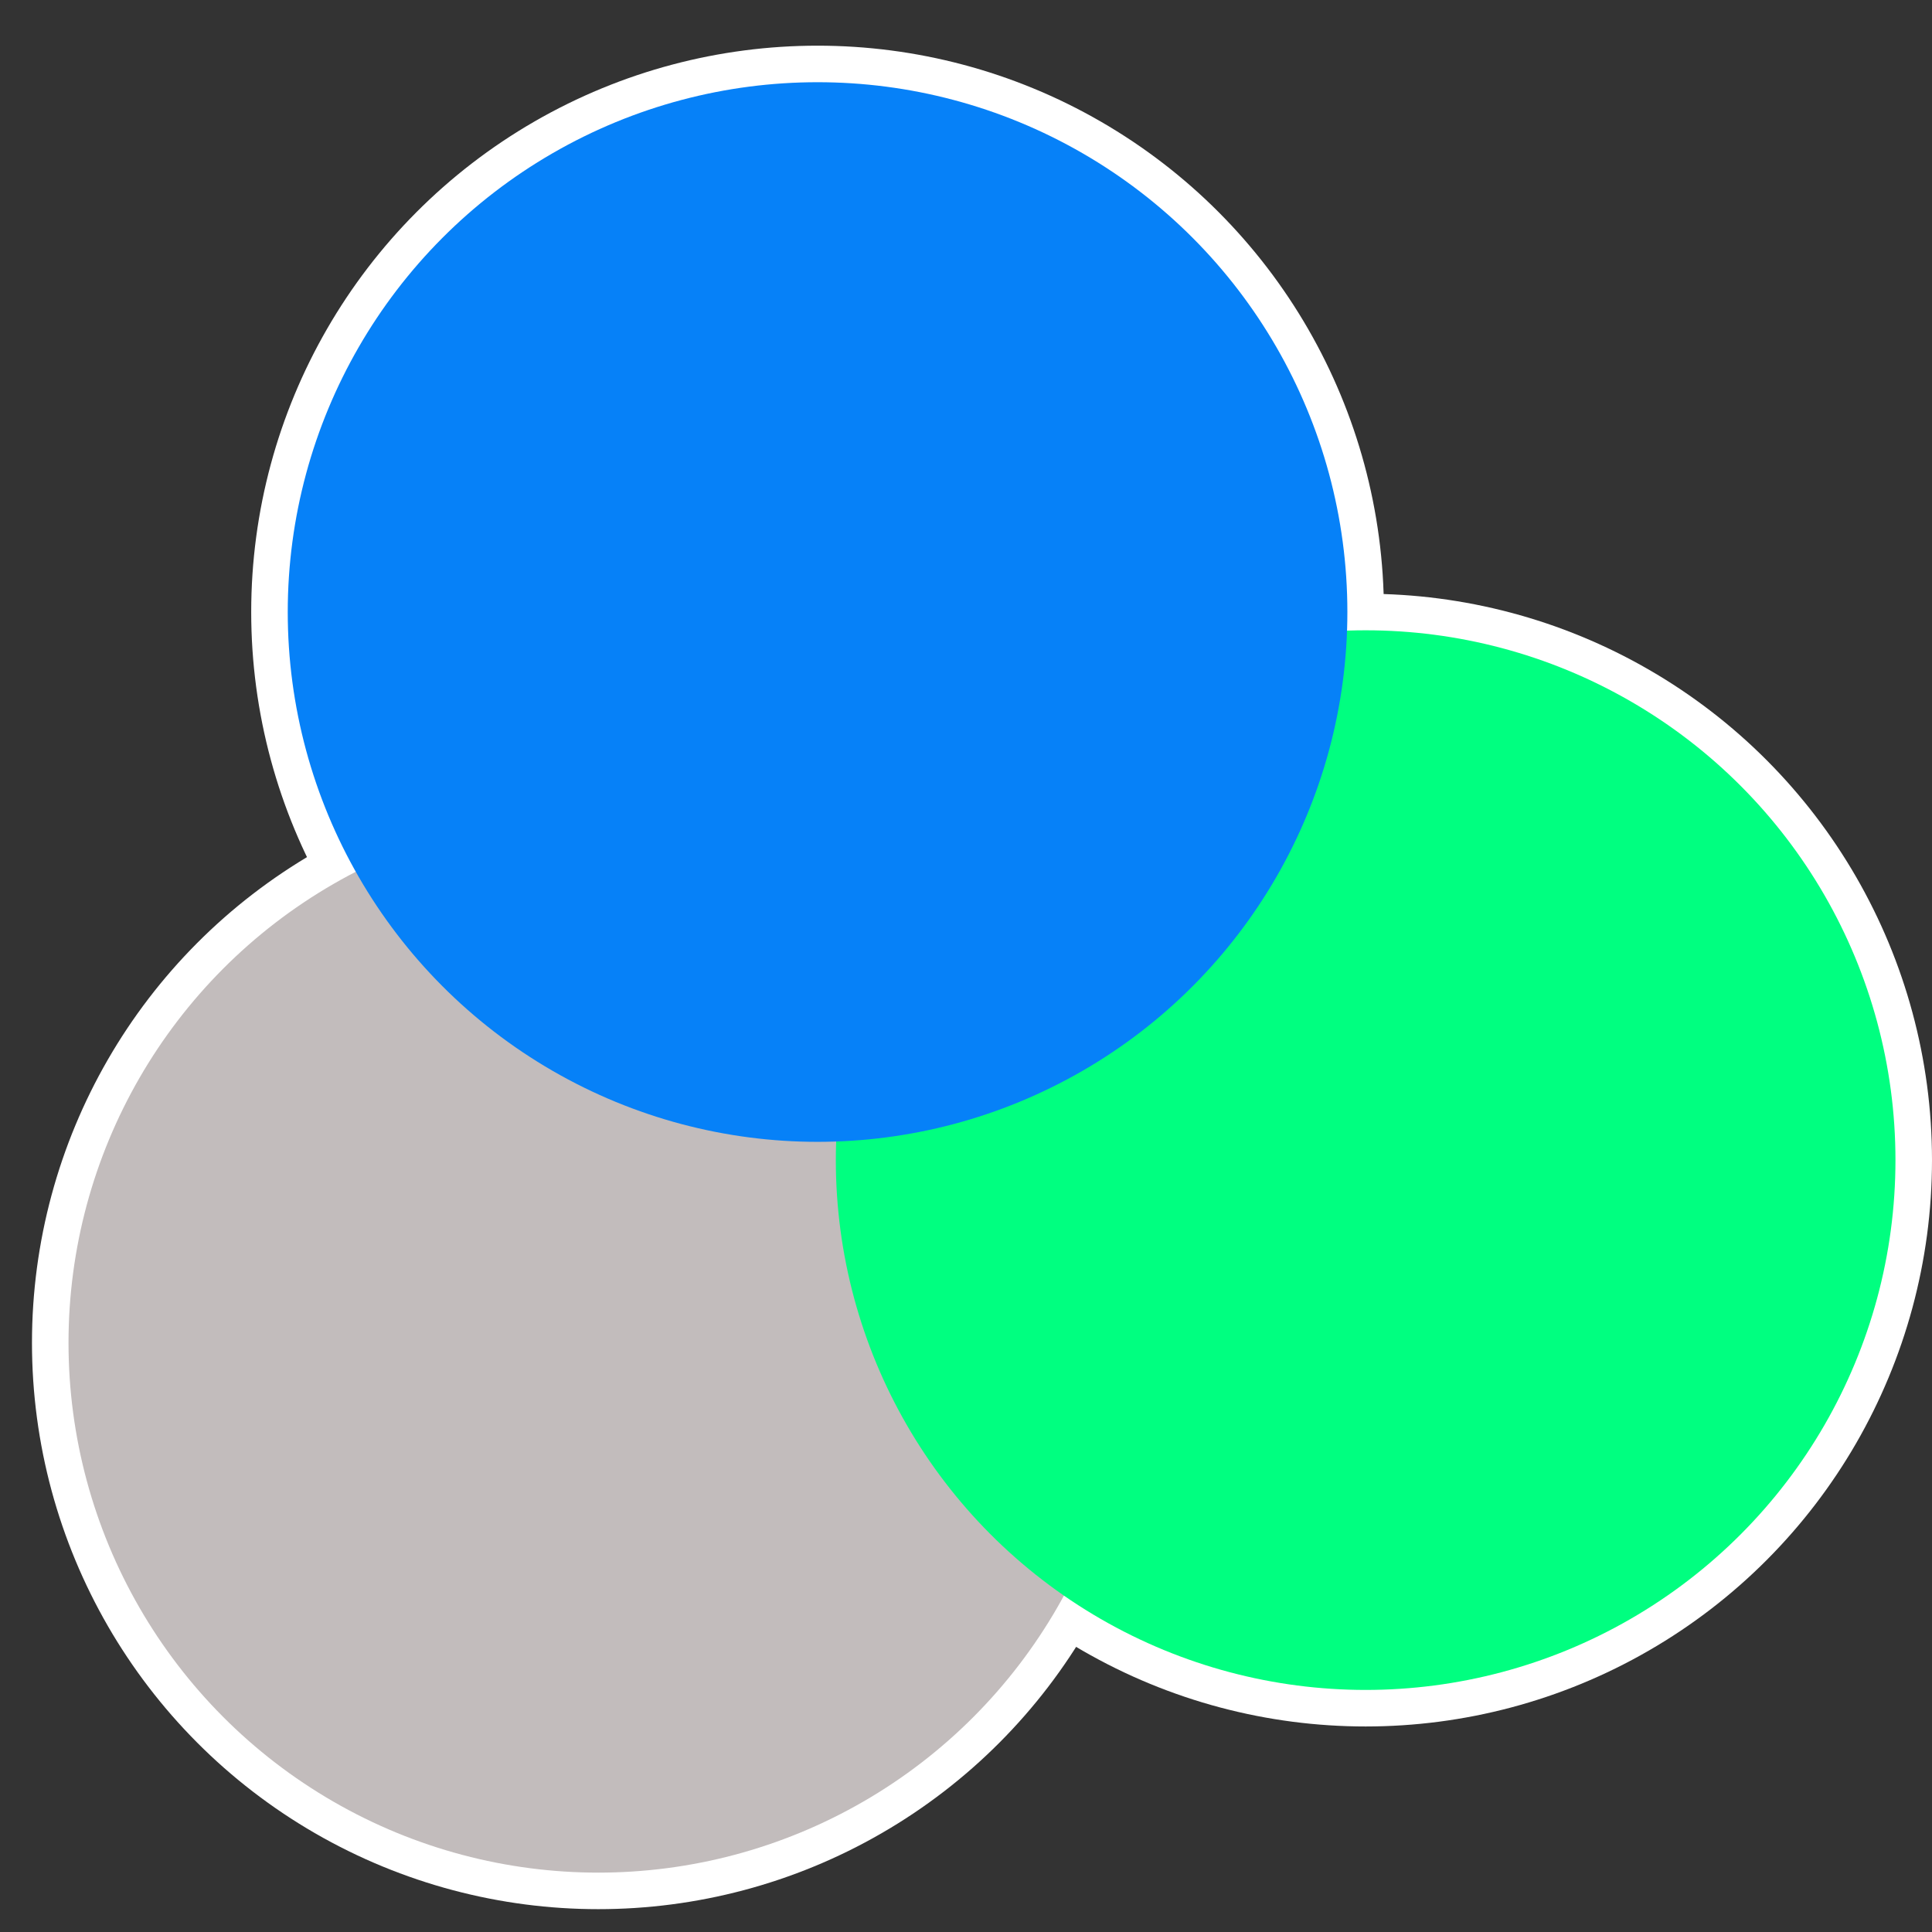 <?xml version="1.0" encoding="UTF-8" standalone="no"?><!-- Generator: Gravit.io --><svg xmlns="http://www.w3.org/2000/svg" xmlns:xlink="http://www.w3.org/1999/xlink" style="isolation:isolate" viewBox="0 0 52.875 52.875" width="52.875pt" height="52.875pt"><rect x="0" y="0" width="52.875" height="52.875" fill="#333333" stroke="none"/><defs><clipPath id="_clipPath_3Of7buYfJyAXrVBnmFU81SBUbkjR4J7G"><rect width="52.875" height="52.875"/></clipPath></defs><g clip-path="url(#_clipPath_3Of7buYfJyAXrVBnmFU81SBUbkjR4J7G)"><clipPath id="_clipPath_TipMtm0AfzTToKdvSSsk0HkuPhpBiT5V"><rect x="0" y="0" width="52.875" height="52.875" transform="matrix(1,0,0,1,0,0)" fill="rgb(255,255,255)"/></clipPath><g clip-path="url(#_clipPath_TipMtm0AfzTToKdvSSsk0HkuPhpBiT5V)"><g><g><g><g><circle vector-effect="non-scaling-stroke" cx="22.375" cy="16.75" r="14.5" fill="rgb(6,129,248)" stroke-width="2" stroke="rgb(255,255,255)" stroke-opacity="10000" stroke-linejoin="miter" stroke-linecap="butt" stroke-miterlimit="4"/><circle vector-effect="non-scaling-stroke" cx="37.375" cy="31.75" r="14.5" fill="rgb(0,255,128)" stroke-width="2" stroke="rgb(255,255,255)" stroke-opacity="10000" stroke-linejoin="miter" stroke-linecap="butt" stroke-miterlimit="4"/><circle vector-effect="non-scaling-stroke" cx="16.375" cy="36.75" r="14.5" fill="rgb(194,188,188)" stroke-width="2" stroke="rgb(255,255,255)" stroke-opacity="10000" stroke-linejoin="miter" stroke-linecap="butt" stroke-miterlimit="4"/><circle vector-effect="non-scaling-stroke" cx="16.375" cy="36.75" r="14.5" fill="rgb(194,188,188)"/><circle vector-effect="non-scaling-stroke" cx="37.375" cy="31.75" r="14.5" fill="rgb(0,255,128)"/><circle vector-effect="non-scaling-stroke" cx="22.375" cy="16.75" r="14.5" fill="rgb(6,129,248)"/></g></g></g></g></g></g></svg>